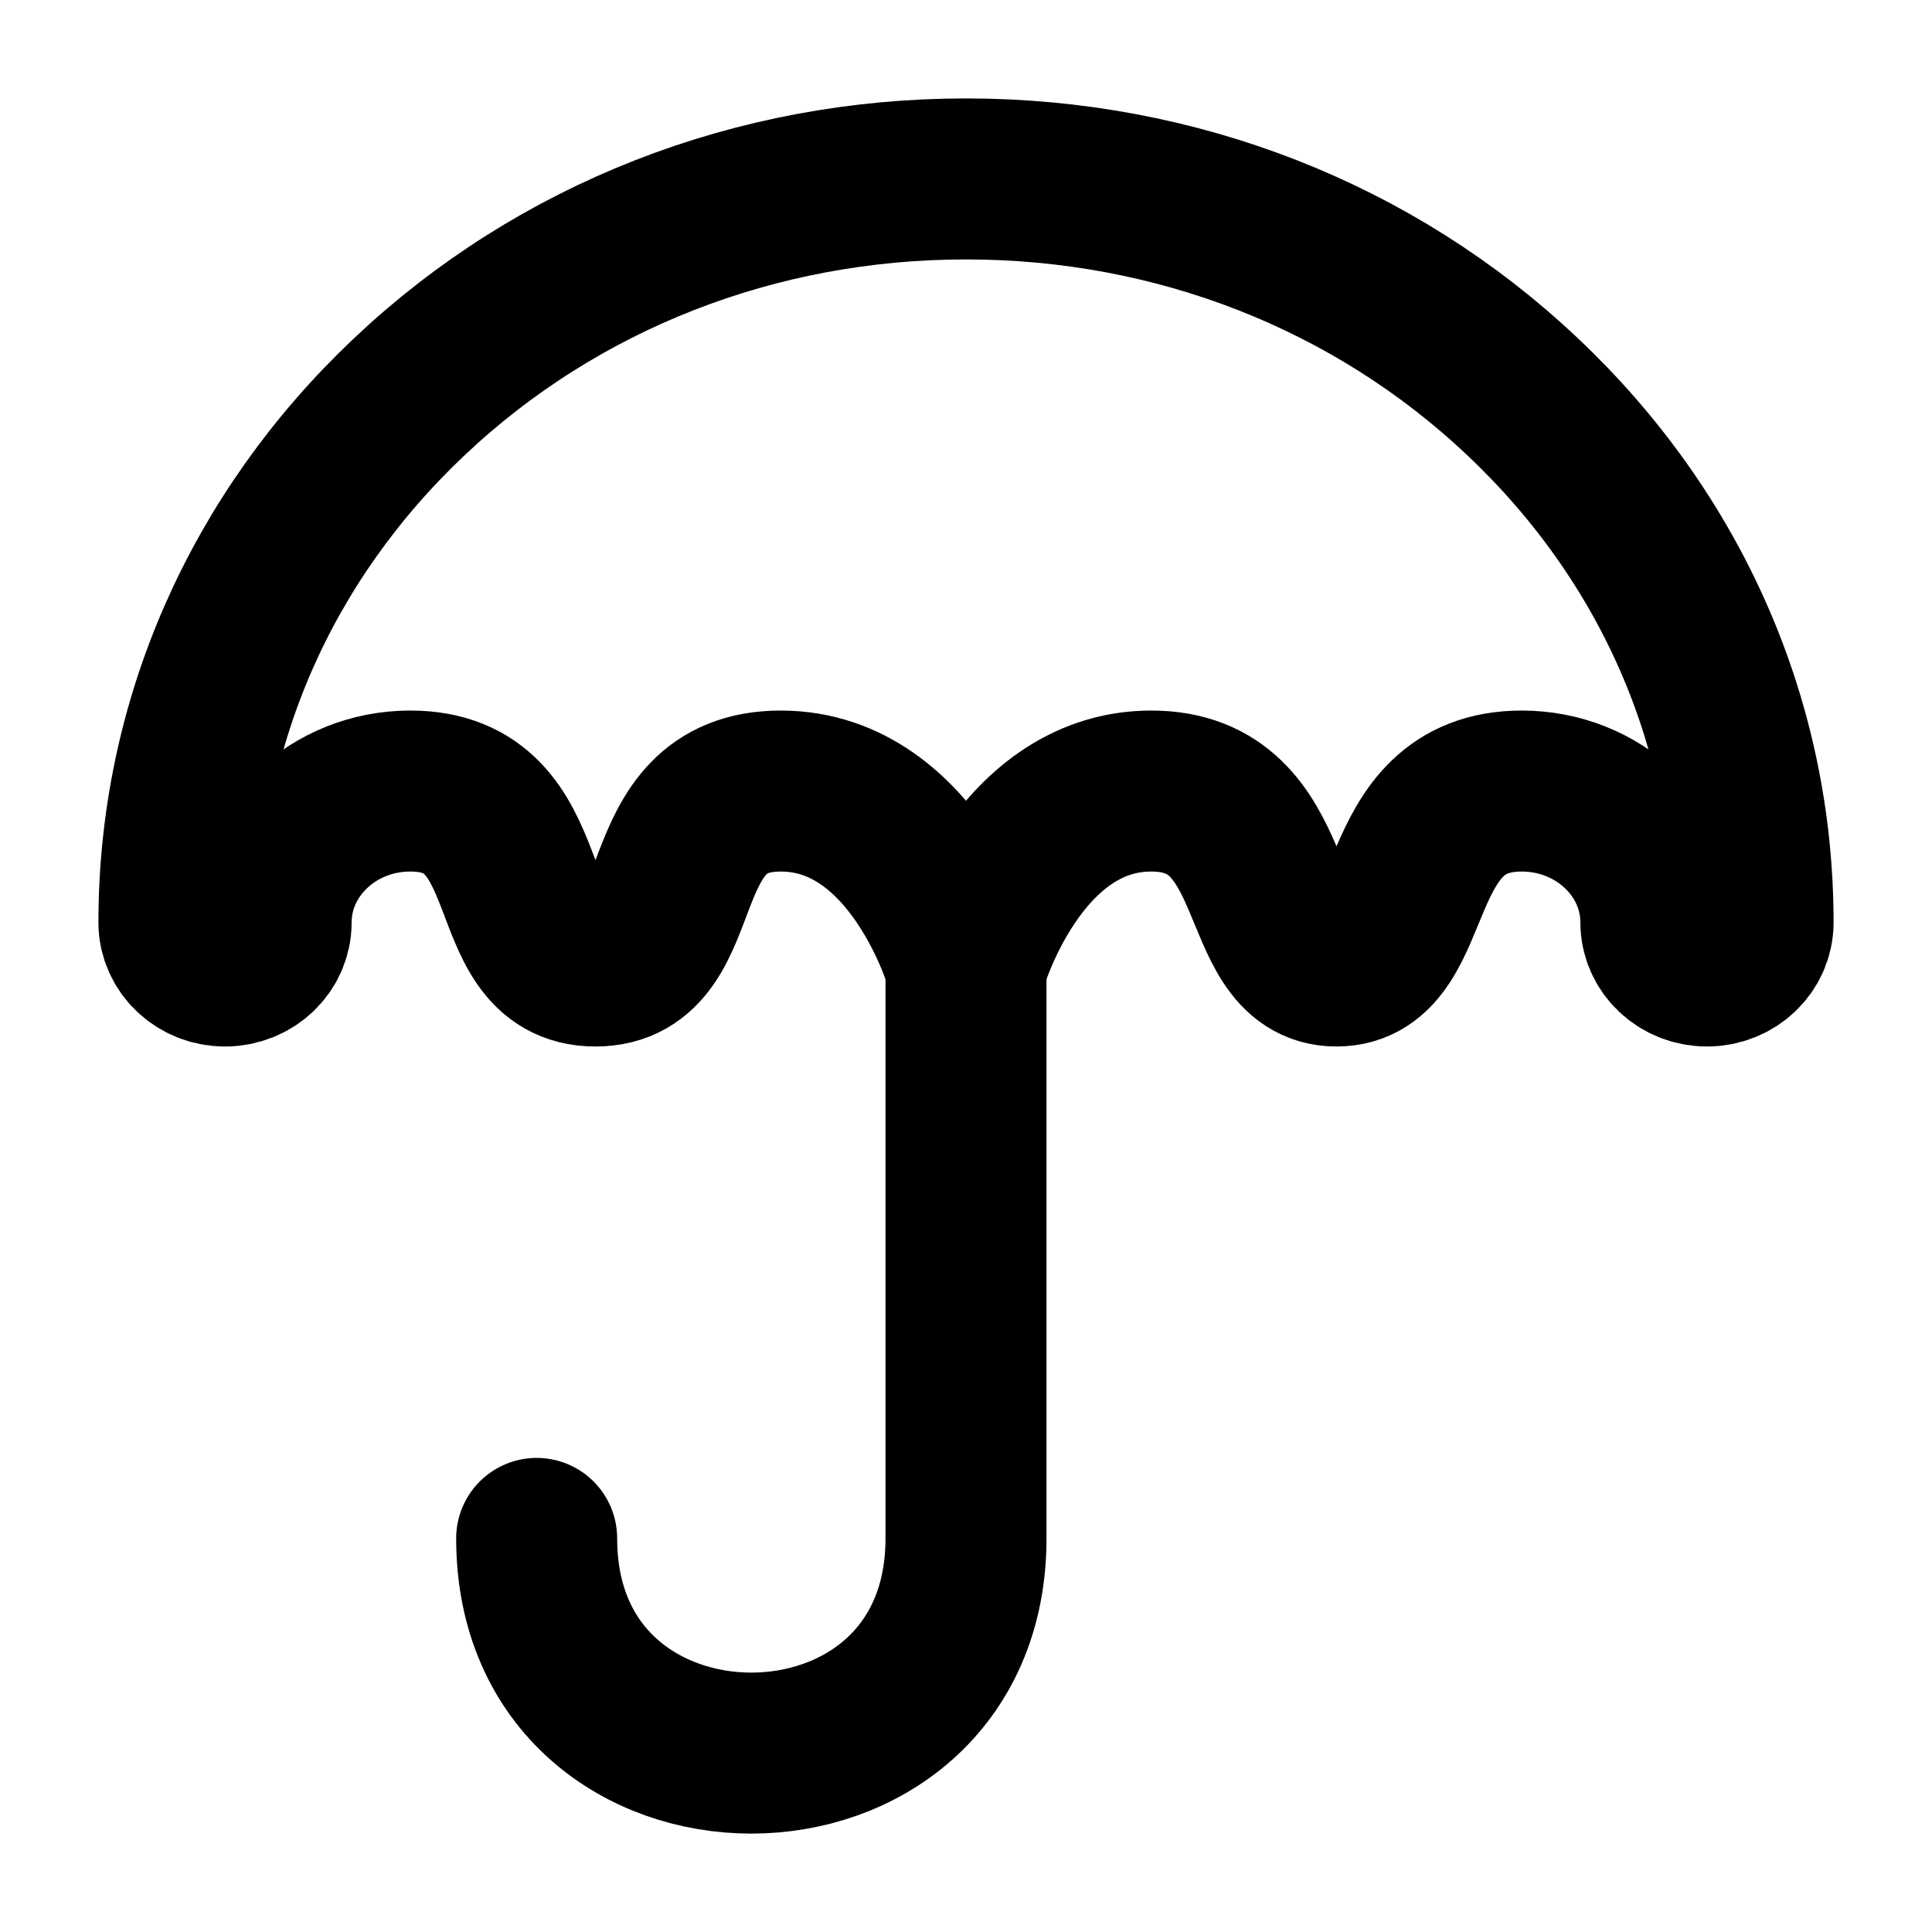 <svg width="18" height="18" viewBox="0 0 18 18" fill="none" xmlns="http://www.w3.org/2000/svg">
<path d="M14.185 3.696C12.8 2.387 10.959 1.667 9 1.667C7.041 1.667 5.2 2.387 3.814 3.696C2.429 5.004 1.667 6.744 1.667 8.594C1.667 8.818 1.859 9 2.096 9C2.334 9 2.526 8.818 2.526 8.594C2.526 7.919 3.107 7.37 3.822 7.37C5.084 7.37 4.621 9 5.548 9C6.475 9 6.012 7.37 7.274 7.37C8.536 7.37 9 9 9 9C9 9 9.464 7.37 10.726 7.37C11.988 7.37 11.659 9 12.452 9C13.245 9 12.916 7.37 14.178 7.37C14.893 7.37 15.474 7.919 15.474 8.594C15.474 8.818 15.666 9 15.904 9C16.141 9 16.333 8.818 16.333 8.594C16.333 6.744 15.571 5.004 14.185 3.696Z" stroke="black" stroke-width="1.5"/>
<path d="M9 9C9 9 9 11.73 9 14.333C9 17 5 17 5 14.333" stroke="black" stroke-width="1.5" stroke-linecap="round" stroke-linejoin="round"/>
</svg>
